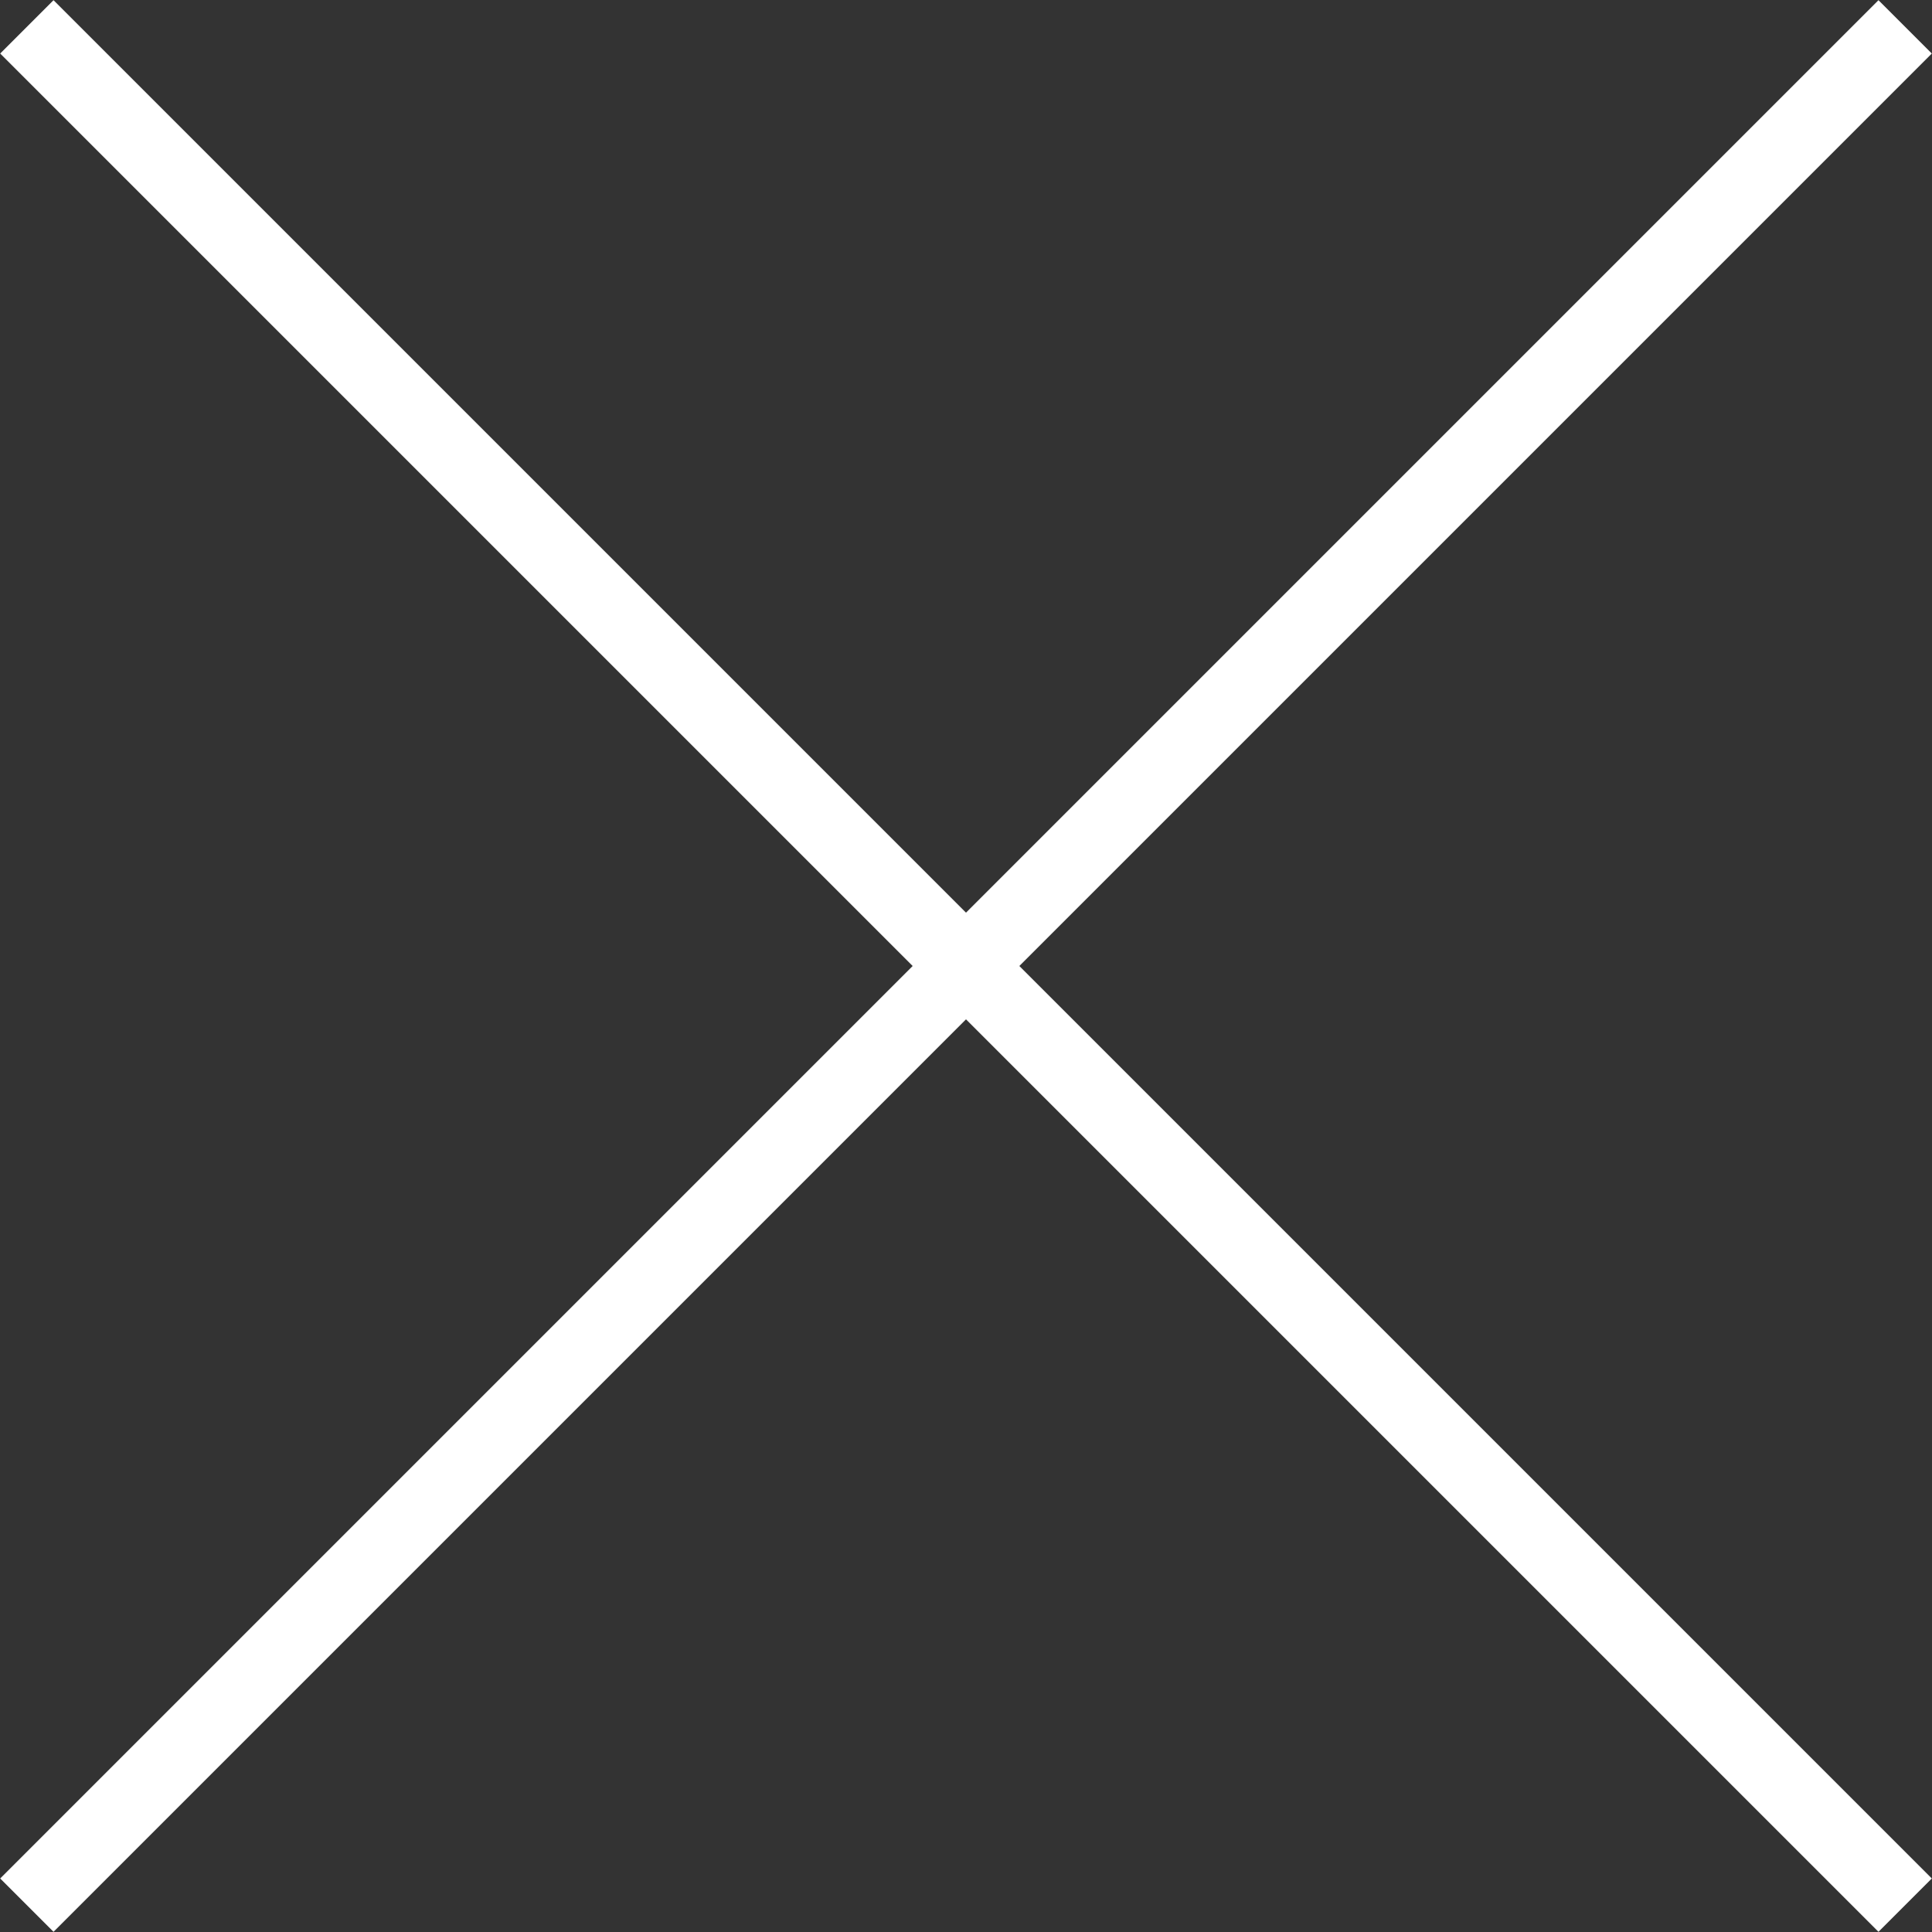 <?xml version="1.0" encoding="UTF-8"?>
<svg id="Layer_2" data-name="Layer 2" xmlns="http://www.w3.org/2000/svg" viewBox="0 0 37.4 37.4">
  <rect x="0" y="0" width="37.4" height="37.4" fill="#333333" stroke="none"/>
  <defs>
    <style>
      .cls-1 {
        fill: none;
        stroke: #fff;
        stroke-miterlimit: 10;
        stroke-width: 1.46px;
      }
    </style>
  </defs>
  <g id="menu_tablet">
    <g>
      <line class="cls-1" x1=".52" y1="36.88" x2="36.88" y2=".52"/>
      <line class="cls-1" x1="36.88" y1="36.88" x2=".52" y2=".52"/>
    </g>
  </g>
</svg>